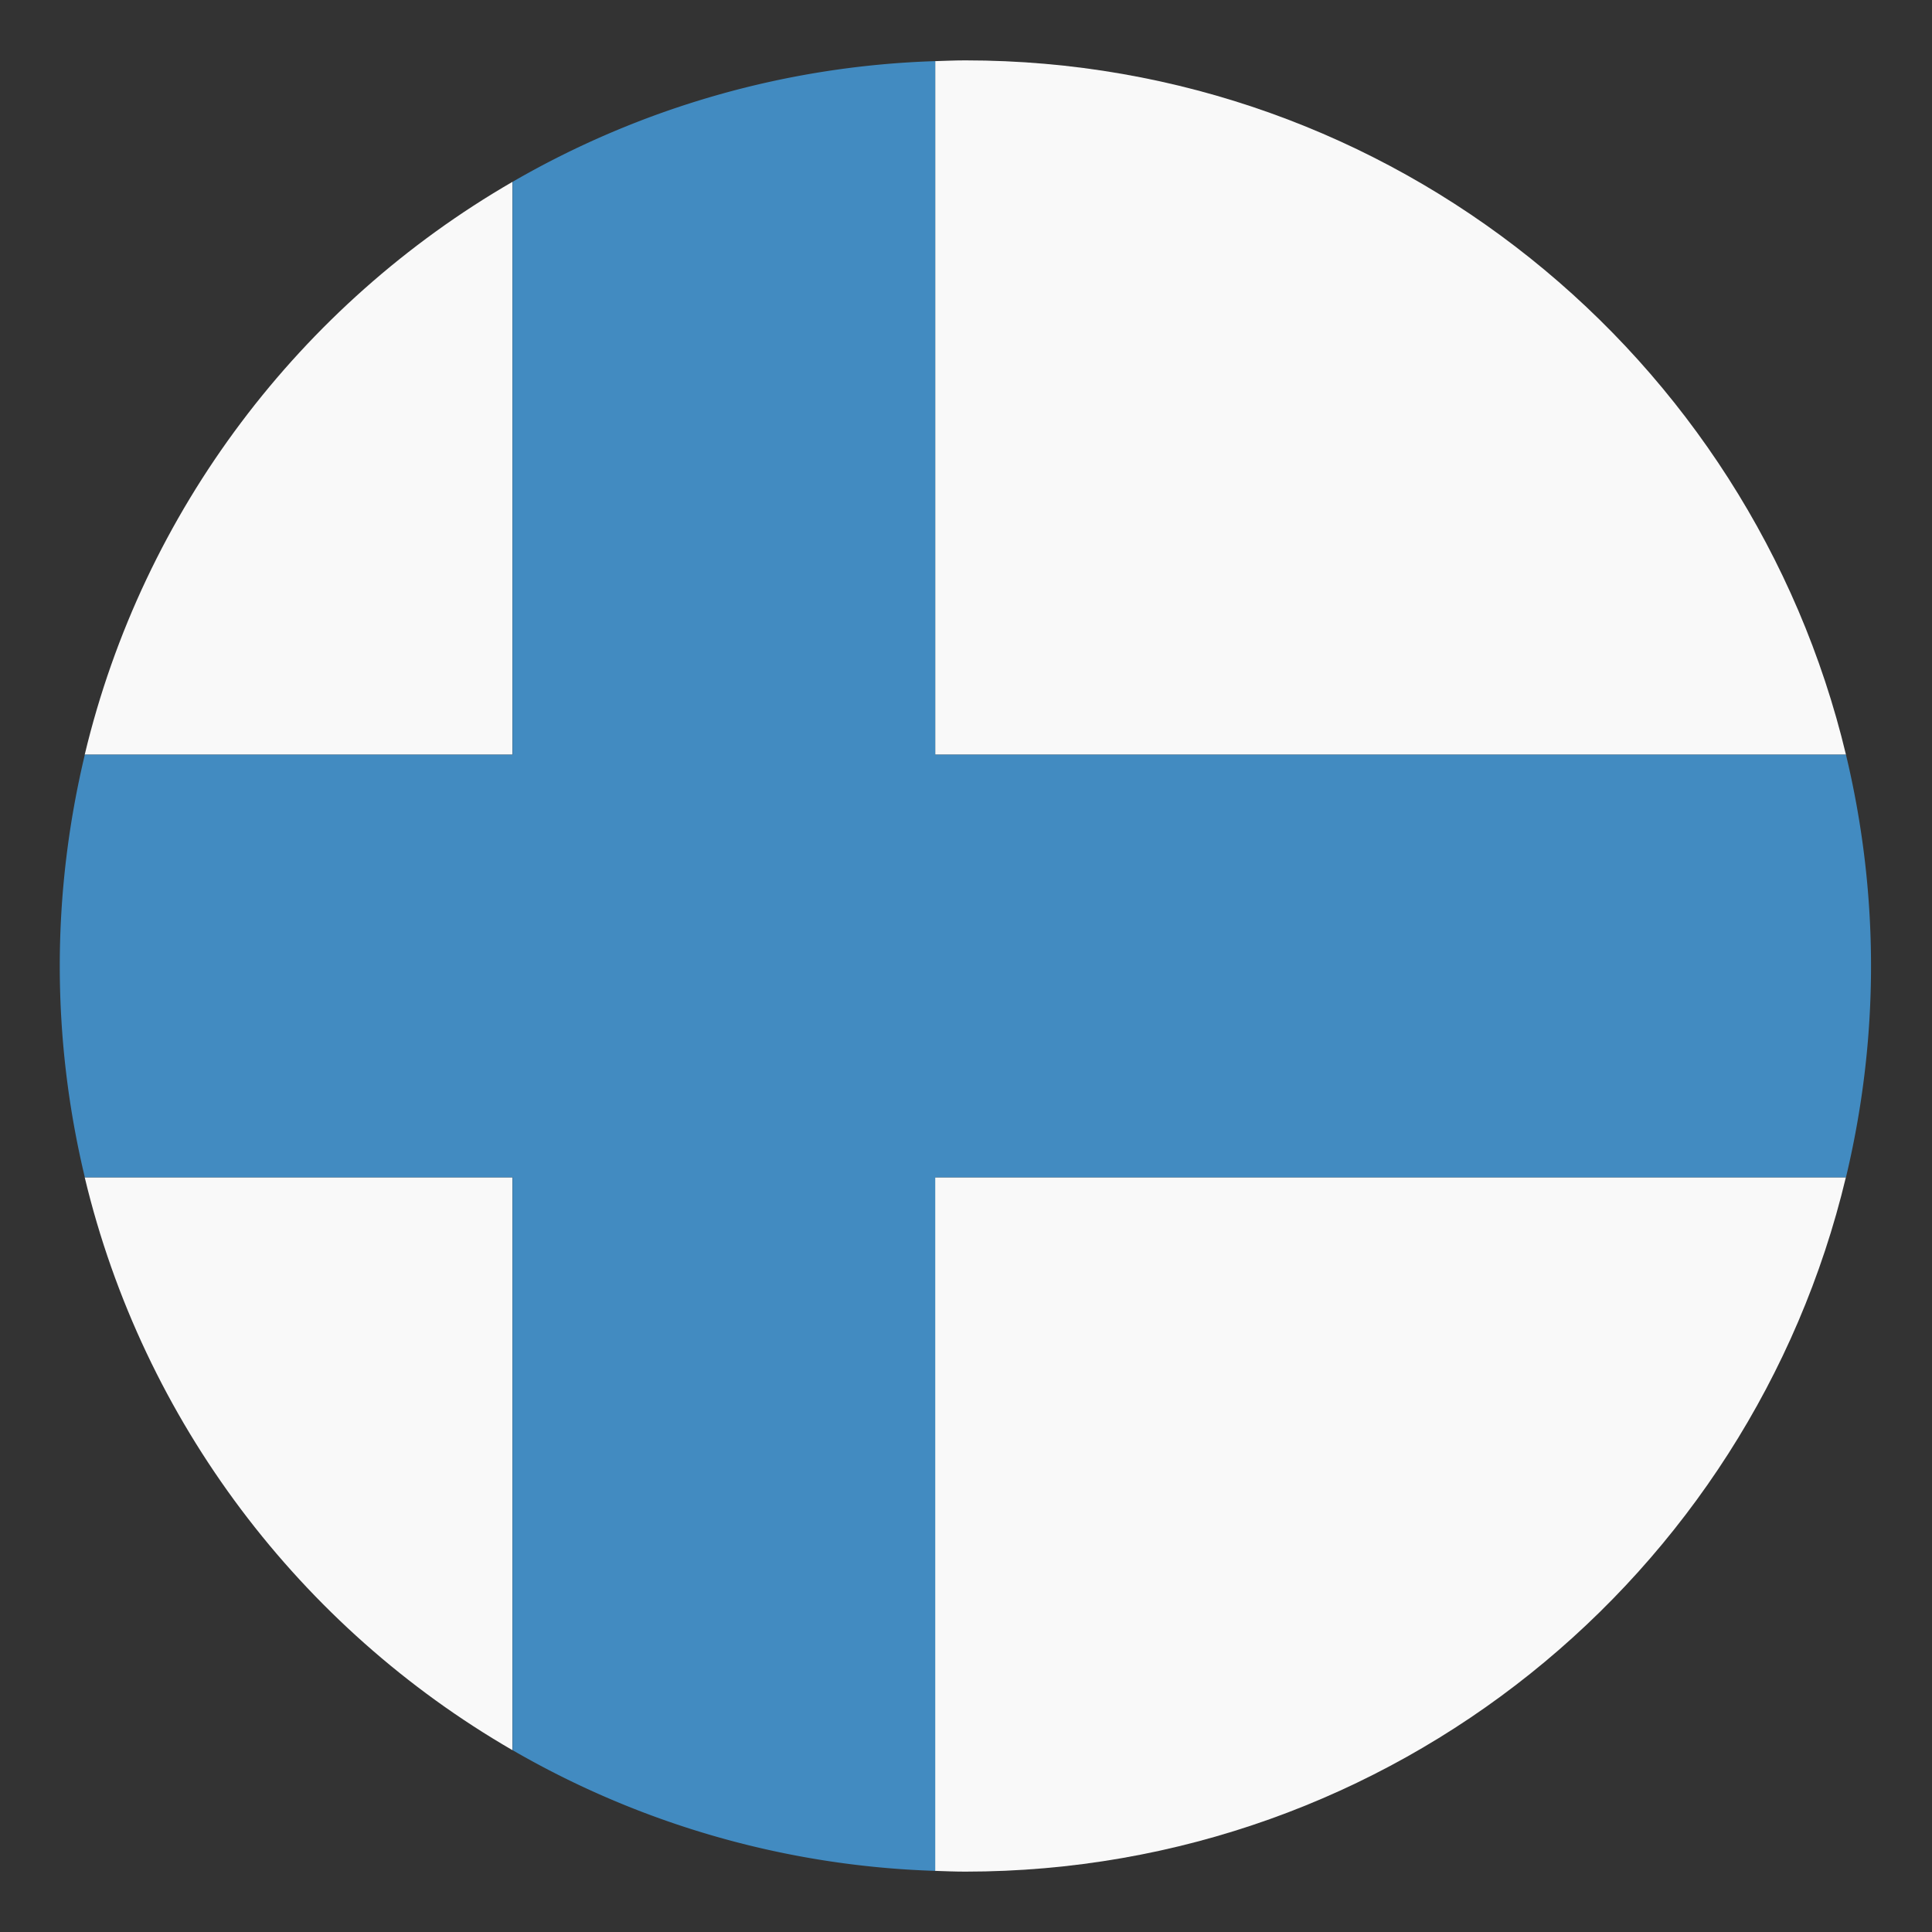 <svg xmlns="http://www.w3.org/2000/svg" viewBox="0 0 64 64"><rect x="0" y="0" width="64" height="64" fill="#333333" stroke="none"/><g fill="#f9f9f9"><path d="M61.15 25C57.996 11.81 46.14 2 31.98 2c-.335 0-.667.015-1 .025V25h30.17M16.977 6.023C9.959 10.084 4.743 16.902 2.806 25h14.17V6.023zM2.806 39c1.937 8.098 7.153 14.916 14.17 18.977V39H2.806zM30.977 61.975c.333.011.665.025 1 .025 14.157 0 26.02-9.81 29.17-23h-30.17v22.975"/></g><path fill="#428bc1" d="M61.15 25H30.98V2.025a29.833 29.833 0 0 0-14 3.998V25H2.81c-.537 2.247-.83 4.589-.83 7s.292 4.754.83 7h14.17v18.977a29.833 29.833 0 0 0 14 3.998V39h30.17c.537-2.246.83-4.589.83-7s-.292-4.753-.83-7"/></svg>